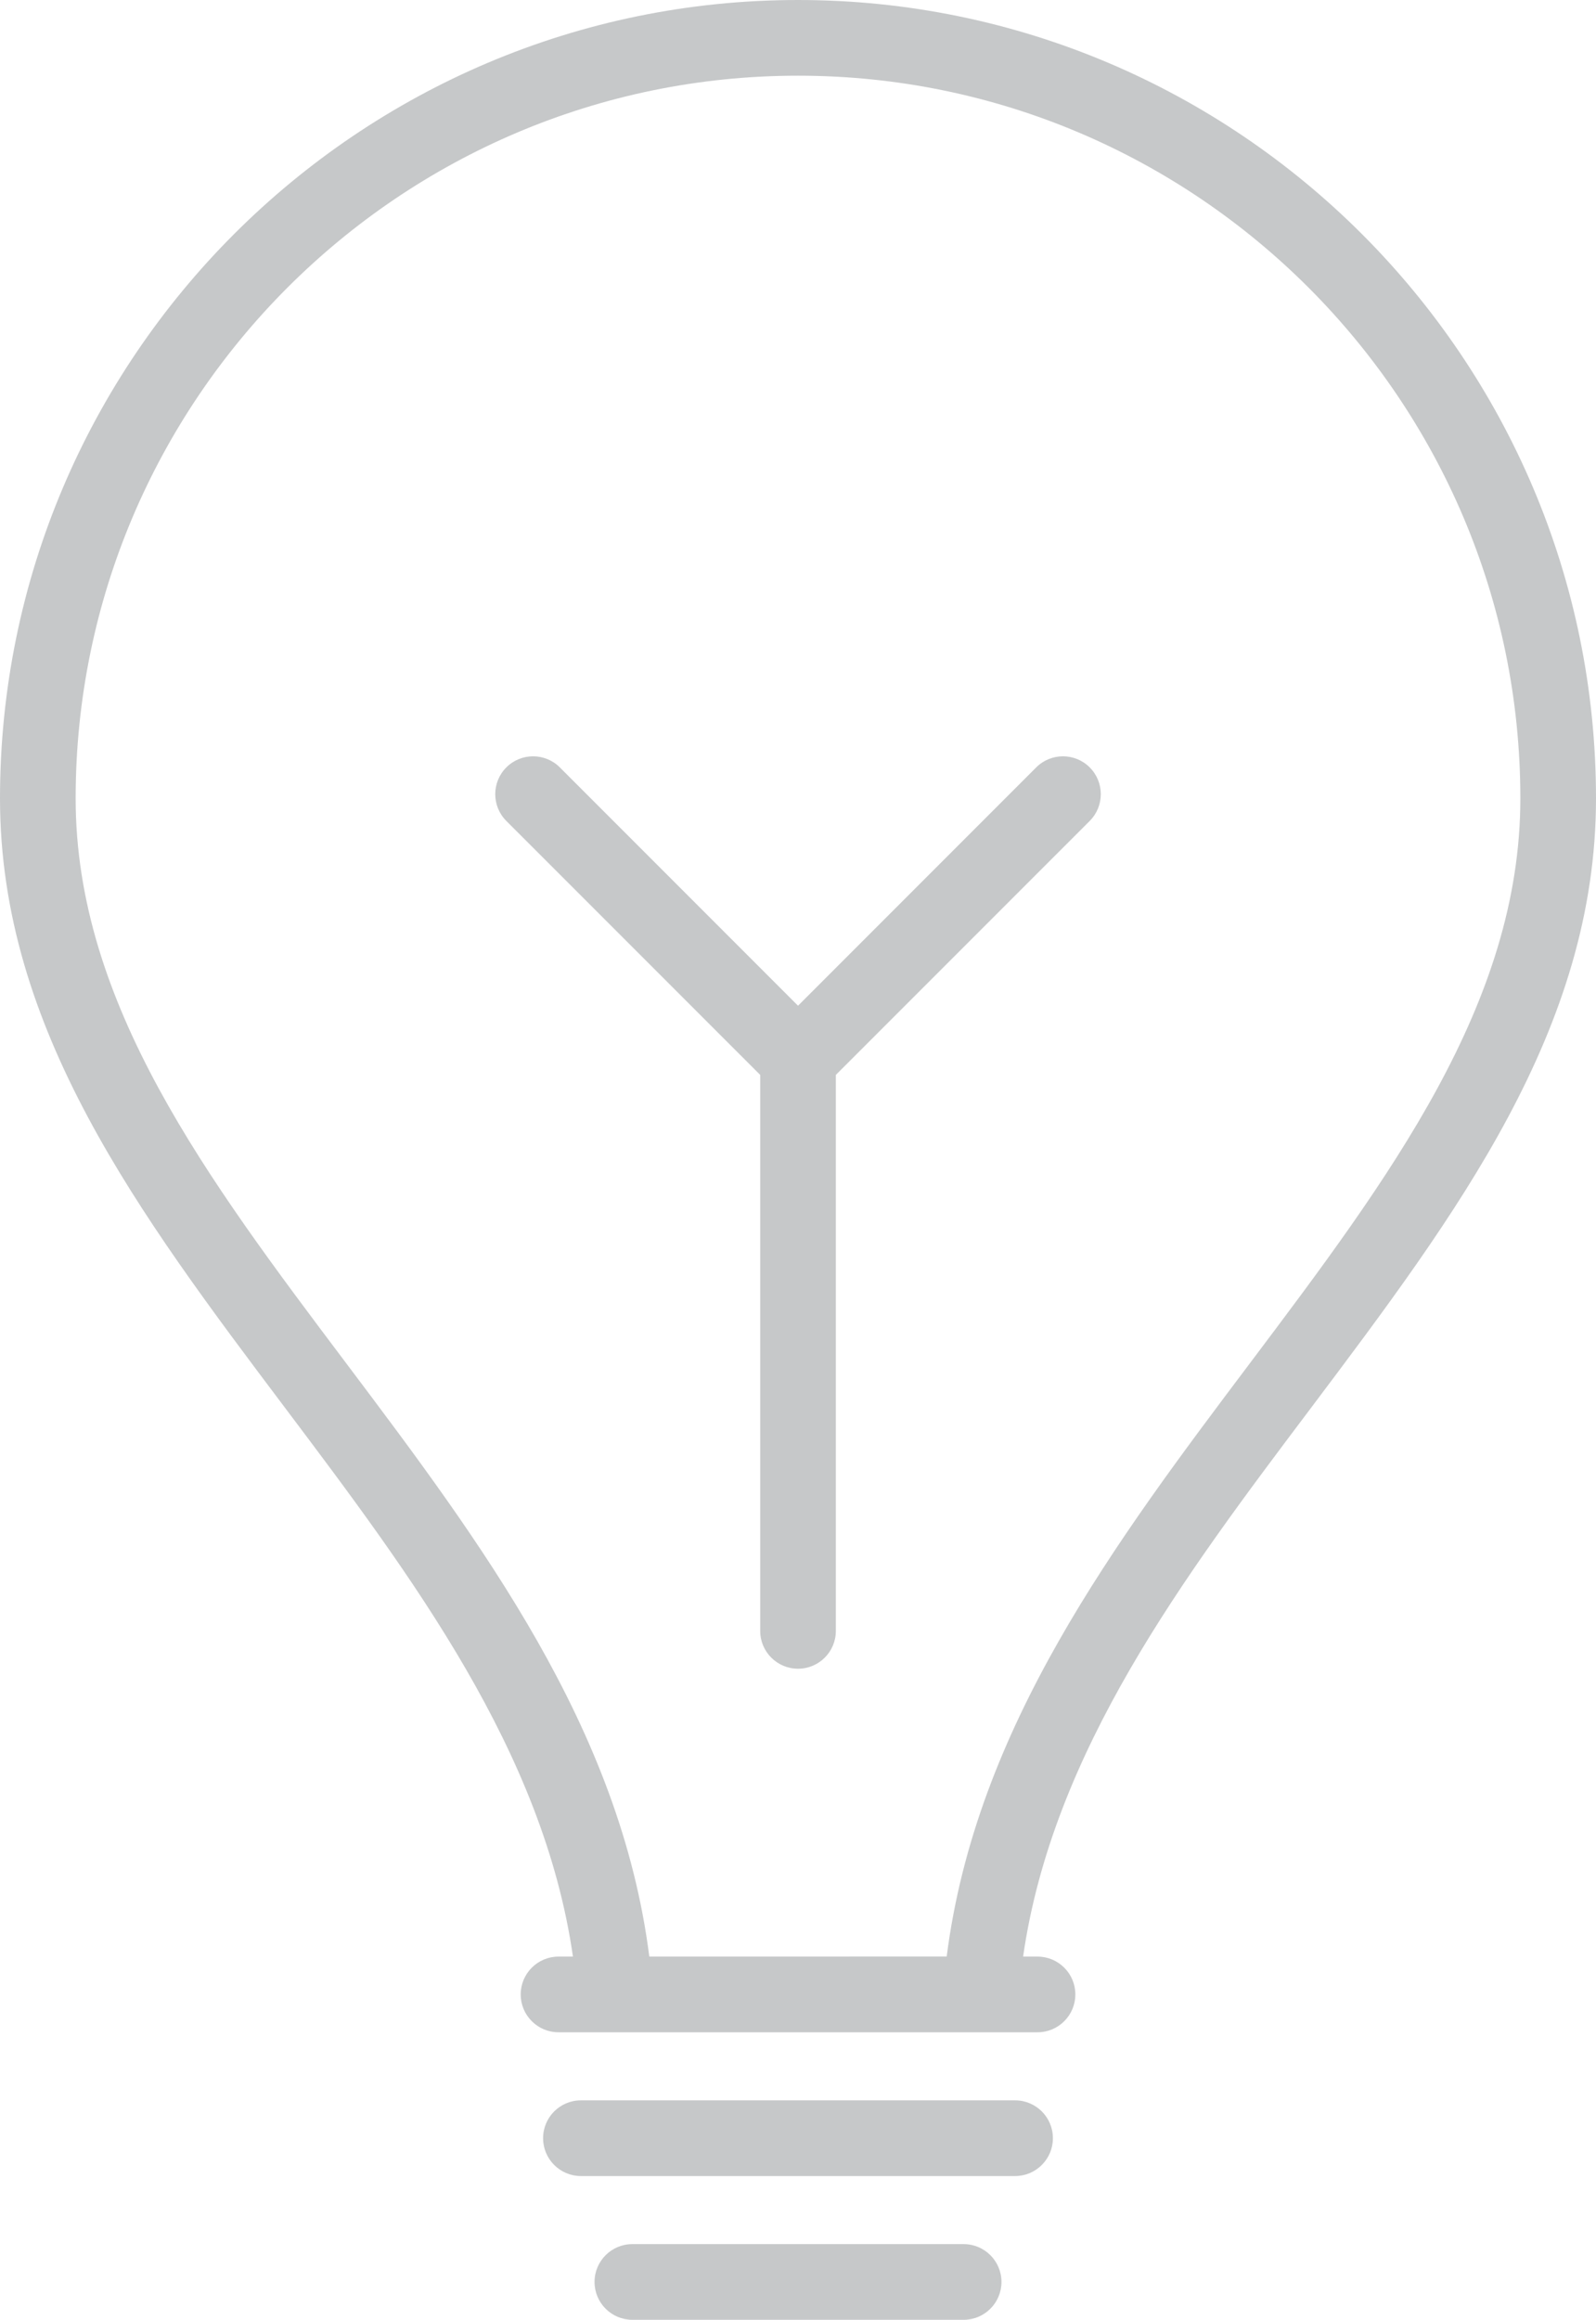 <?xml version="1.0" encoding="utf-8"?>
<!-- Generator: Adobe Illustrator 17.0.0, SVG Export Plug-In . SVG Version: 6.00 Build 0)  -->
<!DOCTYPE svg PUBLIC "-//W3C//DTD SVG 1.1//EN" "http://www.w3.org/Graphics/SVG/1.1/DTD/svg11.dtd">
<svg version="1.1" id="Layer_1" xmlns="http://www.w3.org/2000/svg" xmlns:xlink="http://www.w3.org/1999/xlink" x="0px" y="0px"
	 width="31.647px" height="45.973px" viewBox="0 0 31.647 45.973" enable-background="new 0 0 31.647 45.973" xml:space="preserve">
<path fill="#C6C8C9" d="M31.647,15.823C31.647,7.099,24.549,0,15.824,0C7.099,0,0,7.099,0,15.823c0,4.57,2.75,8.223,5.662,12.09
	c2.516,3.342,5.112,6.792,5.699,10.862h-0.286c-0.414,0-0.75,0.336-0.75,0.75s0.336,0.75,0.75,0.75h9.498
	c0.414,0,0.75-0.336,0.75-0.75s-0.336-0.75-0.75-0.75h-0.286c0.587-4.072,3.183-7.521,5.7-10.862
	C28.897,24.045,31.647,20.393,31.647,15.823z M18.772,38.774l-5.897,0.001c-0.577-4.541-3.339-8.21-6.015-11.765
	C4.104,23.35,1.5,19.892,1.5,15.823C1.5,7.925,7.926,1.5,15.824,1.5c7.897,0,14.323,6.425,14.323,14.323
	c0,4.068-2.603,7.526-5.359,11.188C22.113,30.564,19.351,34.232,18.772,38.774z M20.128,41.624h-8.609
	c-0.414,0-0.75,0.335-0.75,0.75c0,0.414,0.336,0.75,0.75,0.75h8.609c0.414,0,0.75-0.336,0.75-0.75
	C20.878,41.959,20.542,41.624,20.128,41.624z M19.108,44.473h-6.569c-0.414,0-0.75,0.335-0.75,0.75c0,0.414,0.336,0.75,0.75,0.75
	h6.569c0.414,0,0.75-0.336,0.75-0.75C19.858,44.808,19.522,44.473,19.108,44.473z M20.547,15.208l-4.723,4.723l-4.723-4.723
	c-0.293-0.293-0.768-0.293-1.061,0s-0.293,0.768,0,1.061l5.034,5.033v11.018c0,0.415,0.336,0.75,0.75,0.75s0.75-0.335,0.75-0.75
	V21.302l5.034-5.033c0.293-0.293,0.293-0.768,0-1.061S20.84,14.915,20.547,15.208z"/>
</svg>
